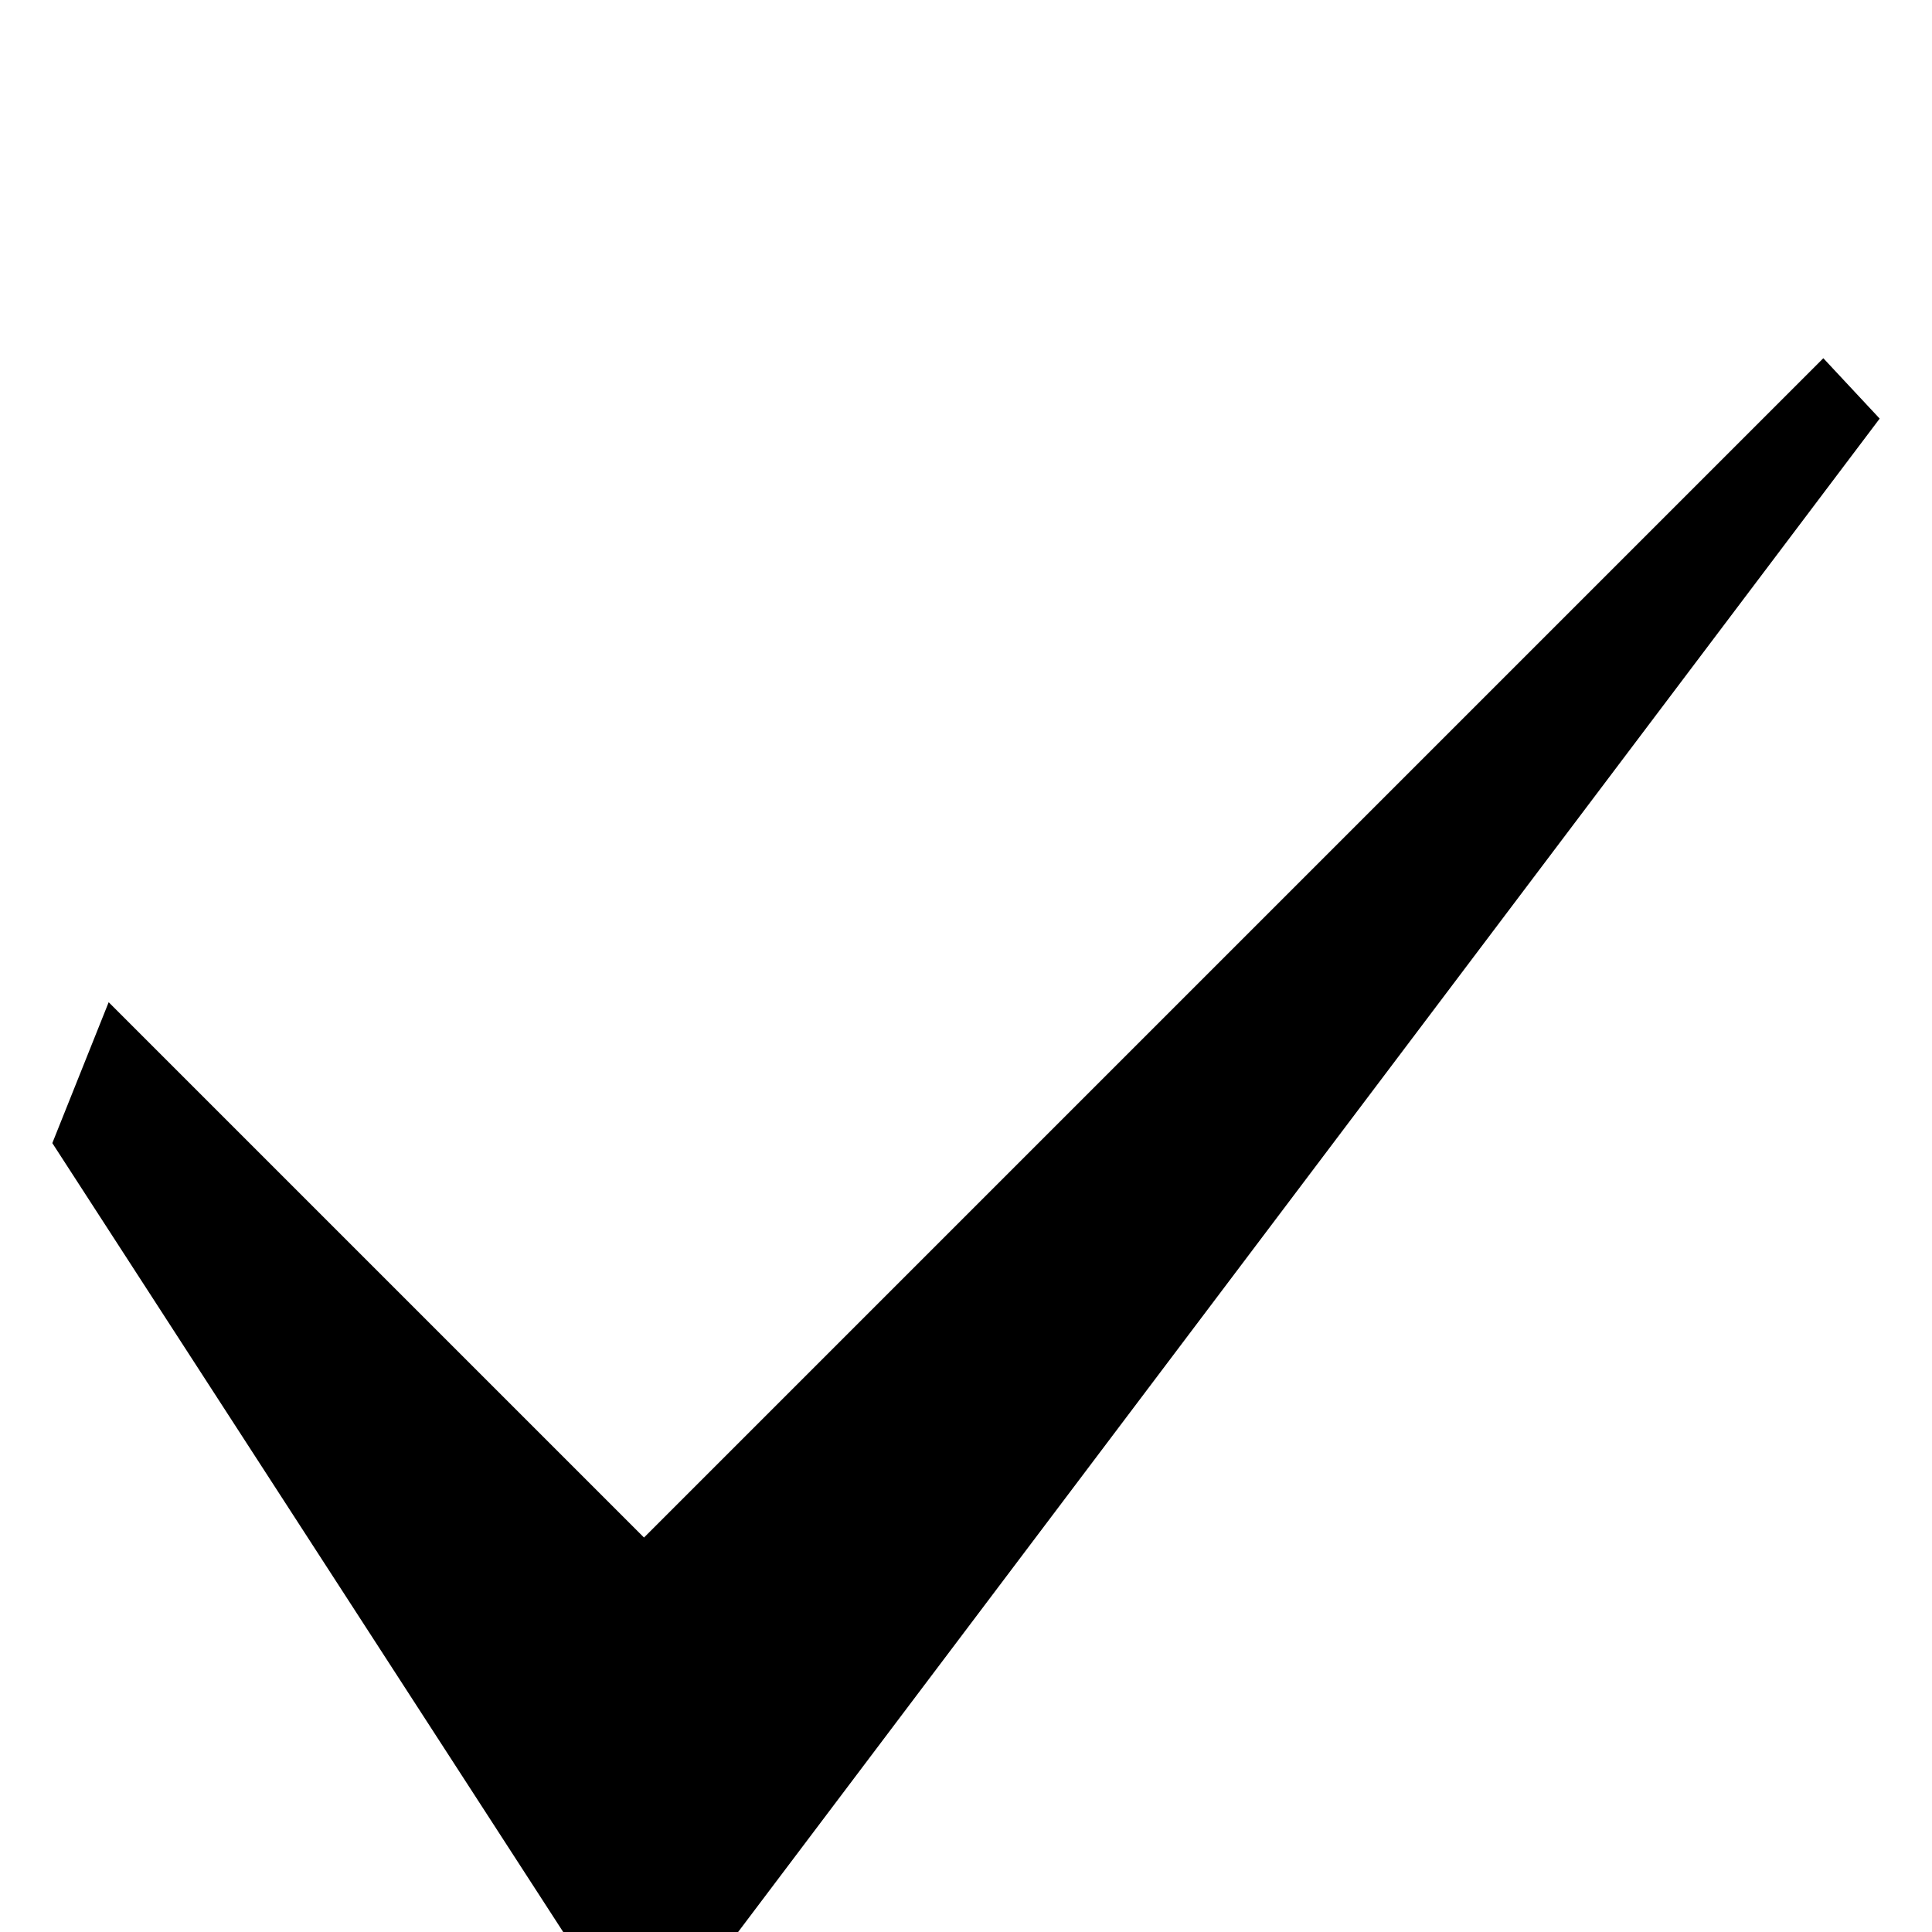 <?xml version="1.0" ?><svg id="Layer_1" style="enable-background:new 0 0 48 48;" version="1.1" viewBox="0 0 48 48" xml:space="preserve" xmlns="http://www.w3.org/2000/svg" xmlns:xlink="http://www.w3.org/1999/xlink"><g><polygon points="16,51.1 1.3,28.4 2.7,24.9 16,38.2 45.3,8.9 46.7,10.4  "/></g></svg>
